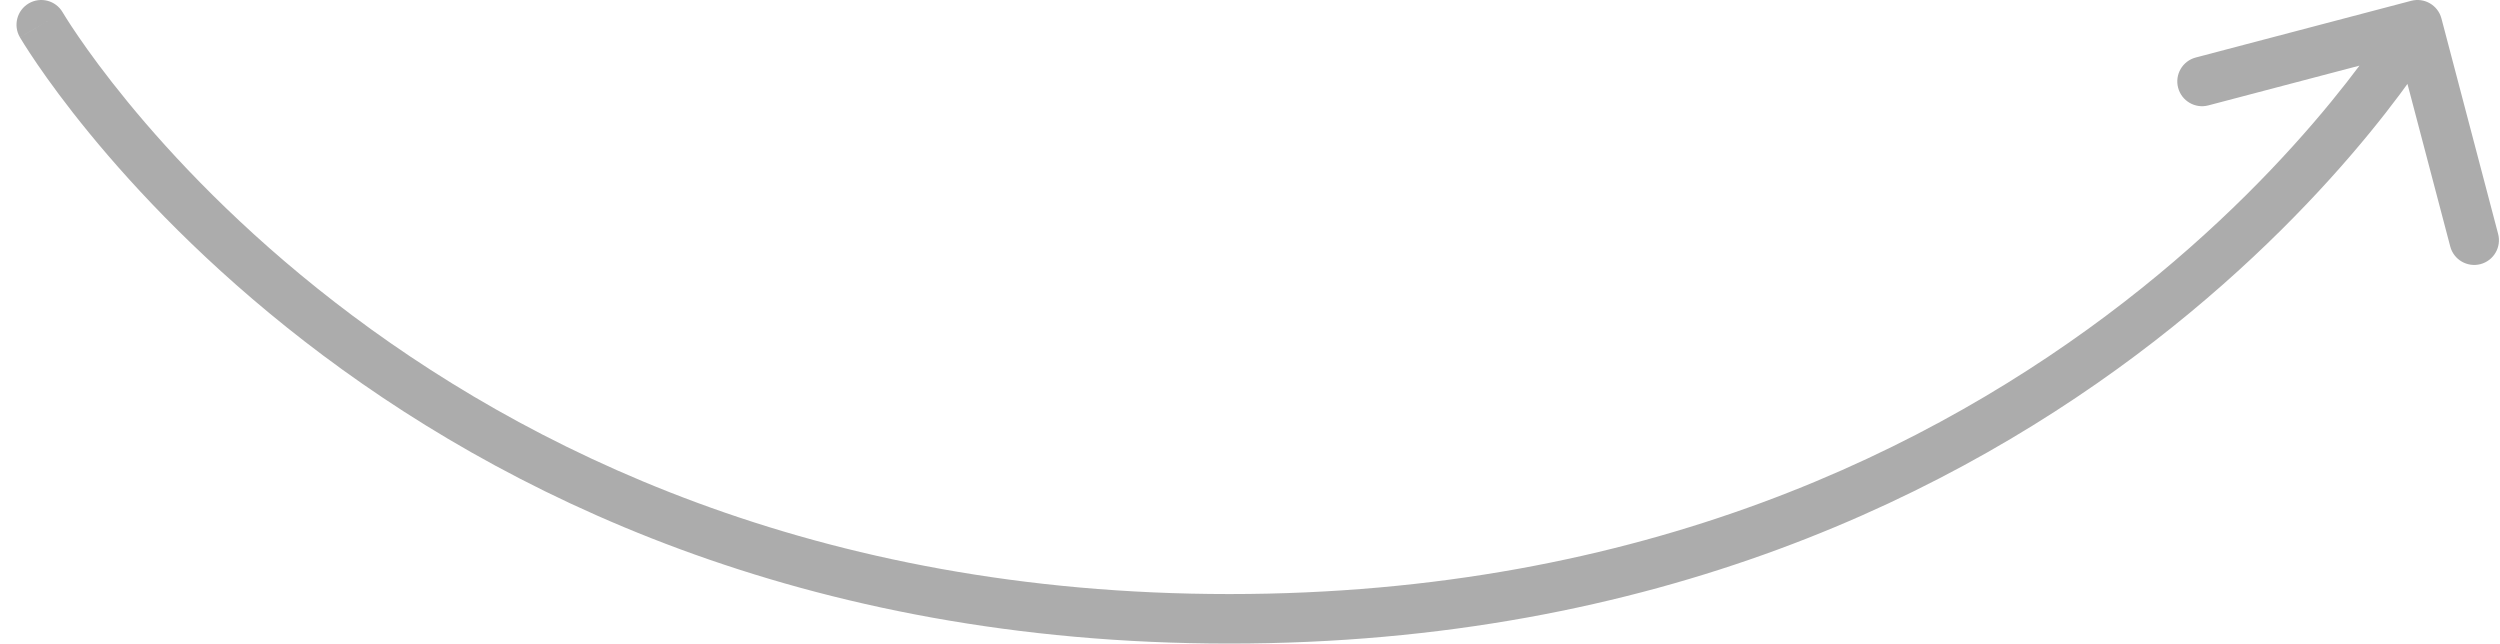 <svg width="101" height="26" viewBox="0 0 101 26" fill="none" xmlns="http://www.w3.org/2000/svg">
<path d="M2.53 0.496C2.252 0.019 1.64 -0.142 1.163 0.136C0.686 0.415 0.525 1.027 0.803 1.504L2.53 0.496ZM98.634 0.746C98.493 0.211 97.946 -0.108 97.412 0.033L88.709 2.323C88.174 2.464 87.855 3.011 87.996 3.545C88.136 4.079 88.683 4.398 89.217 4.258L96.954 2.222L98.99 9.958C99.13 10.492 99.677 10.811 100.212 10.671C100.746 10.53 101.065 9.983 100.924 9.449L98.634 0.746ZM1.667 1C0.803 1.504 0.803 1.504 0.804 1.505C0.804 1.505 0.804 1.506 0.805 1.507C0.805 1.508 0.806 1.51 0.808 1.512C0.81 1.516 0.813 1.521 0.817 1.528C0.826 1.542 0.837 1.562 0.853 1.587C0.883 1.638 0.928 1.71 0.986 1.803C1.104 1.989 1.277 2.257 1.509 2.596C1.973 3.274 2.67 4.235 3.612 5.384C5.495 7.682 8.36 10.737 12.305 13.791C20.202 19.905 32.412 26 49.667 26V25V24C32.921 24 21.132 18.095 13.529 12.209C9.723 9.263 6.963 6.318 5.159 4.116C4.257 3.015 3.594 2.101 3.16 1.466C2.943 1.149 2.782 0.902 2.678 0.736C2.626 0.653 2.588 0.591 2.563 0.55C2.551 0.53 2.542 0.515 2.536 0.506C2.534 0.502 2.532 0.499 2.531 0.497C2.53 0.496 2.53 0.496 2.53 0.495C2.53 0.495 2.53 0.496 2.53 0.496C2.53 0.496 2.53 0.496 1.667 1ZM49.667 25V26C66.921 26 79.132 19.905 87.029 13.791C90.973 10.737 93.838 7.682 95.721 5.384C96.663 4.235 97.36 3.274 97.824 2.596C98.056 2.257 98.23 1.989 98.347 1.803C98.406 1.71 98.45 1.638 98.481 1.587C98.496 1.562 98.508 1.542 98.516 1.528C98.52 1.521 98.523 1.516 98.526 1.512C98.527 1.51 98.528 1.508 98.529 1.507C98.529 1.506 98.529 1.505 98.53 1.505C98.53 1.504 98.53 1.504 97.667 1C96.803 0.496 96.803 0.496 96.803 0.496C96.803 0.496 96.803 0.495 96.803 0.495C96.803 0.496 96.803 0.496 96.802 0.497C96.801 0.499 96.799 0.502 96.797 0.506C96.791 0.515 96.782 0.53 96.77 0.55C96.746 0.591 96.707 0.653 96.655 0.736C96.551 0.902 96.391 1.149 96.174 1.466C95.739 2.101 95.076 3.015 94.174 4.116C92.37 6.318 89.61 9.263 85.805 12.209C78.202 18.095 66.412 24 49.667 24V25Z" fill="#ACACAC"/>
</svg>
